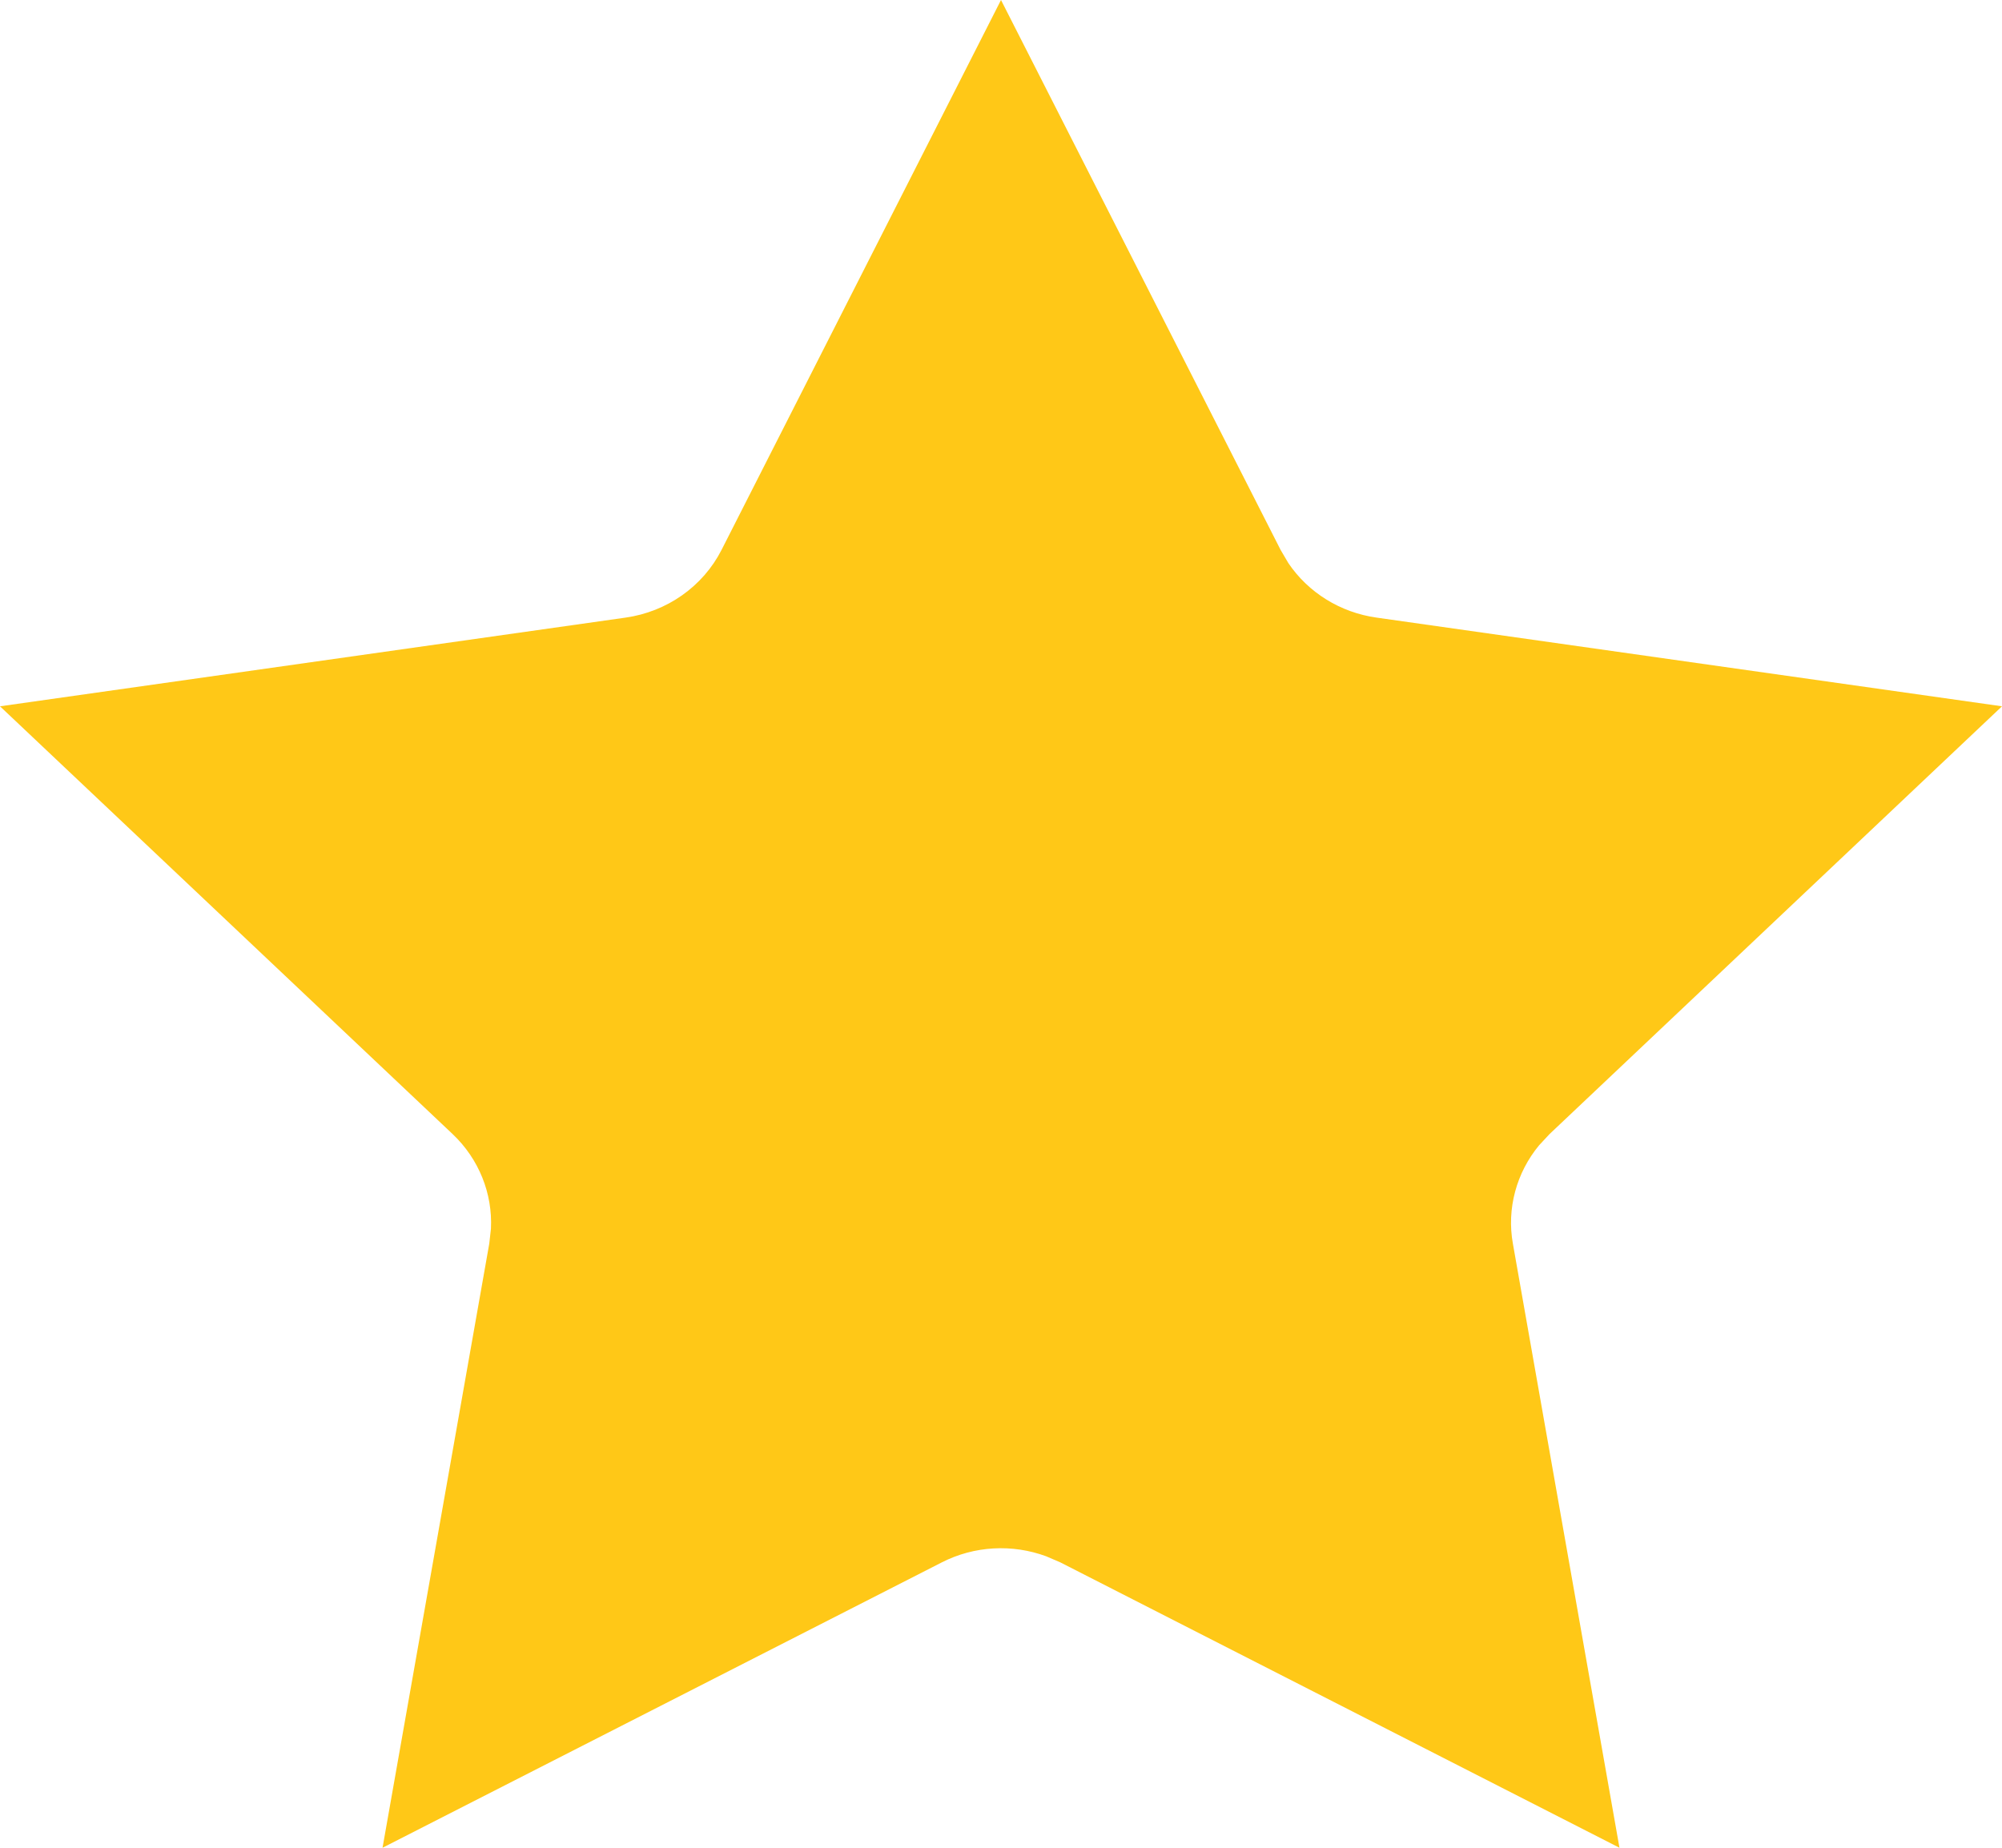 <svg width="13" height="12" viewBox="0 0 13 12" fill="none" xmlns="http://www.w3.org/2000/svg">
<path d="M6.5 0L8.316 3.572L8.366 3.657C8.495 3.848 8.703 3.978 8.939 4.011L13 4.587L10.062 7.365L9.994 7.438C9.847 7.616 9.783 7.849 9.824 8.077L10.516 12L6.886 10.147L6.793 10.107C6.573 10.026 6.326 10.039 6.115 10.147L2.484 12L3.177 8.077L3.188 7.979C3.199 7.751 3.11 7.527 2.939 7.365L0 4.587L4.062 4.011C4.331 3.973 4.564 3.809 4.685 3.572L6.5 0Z" fill="#FFC817"/>
</svg>

